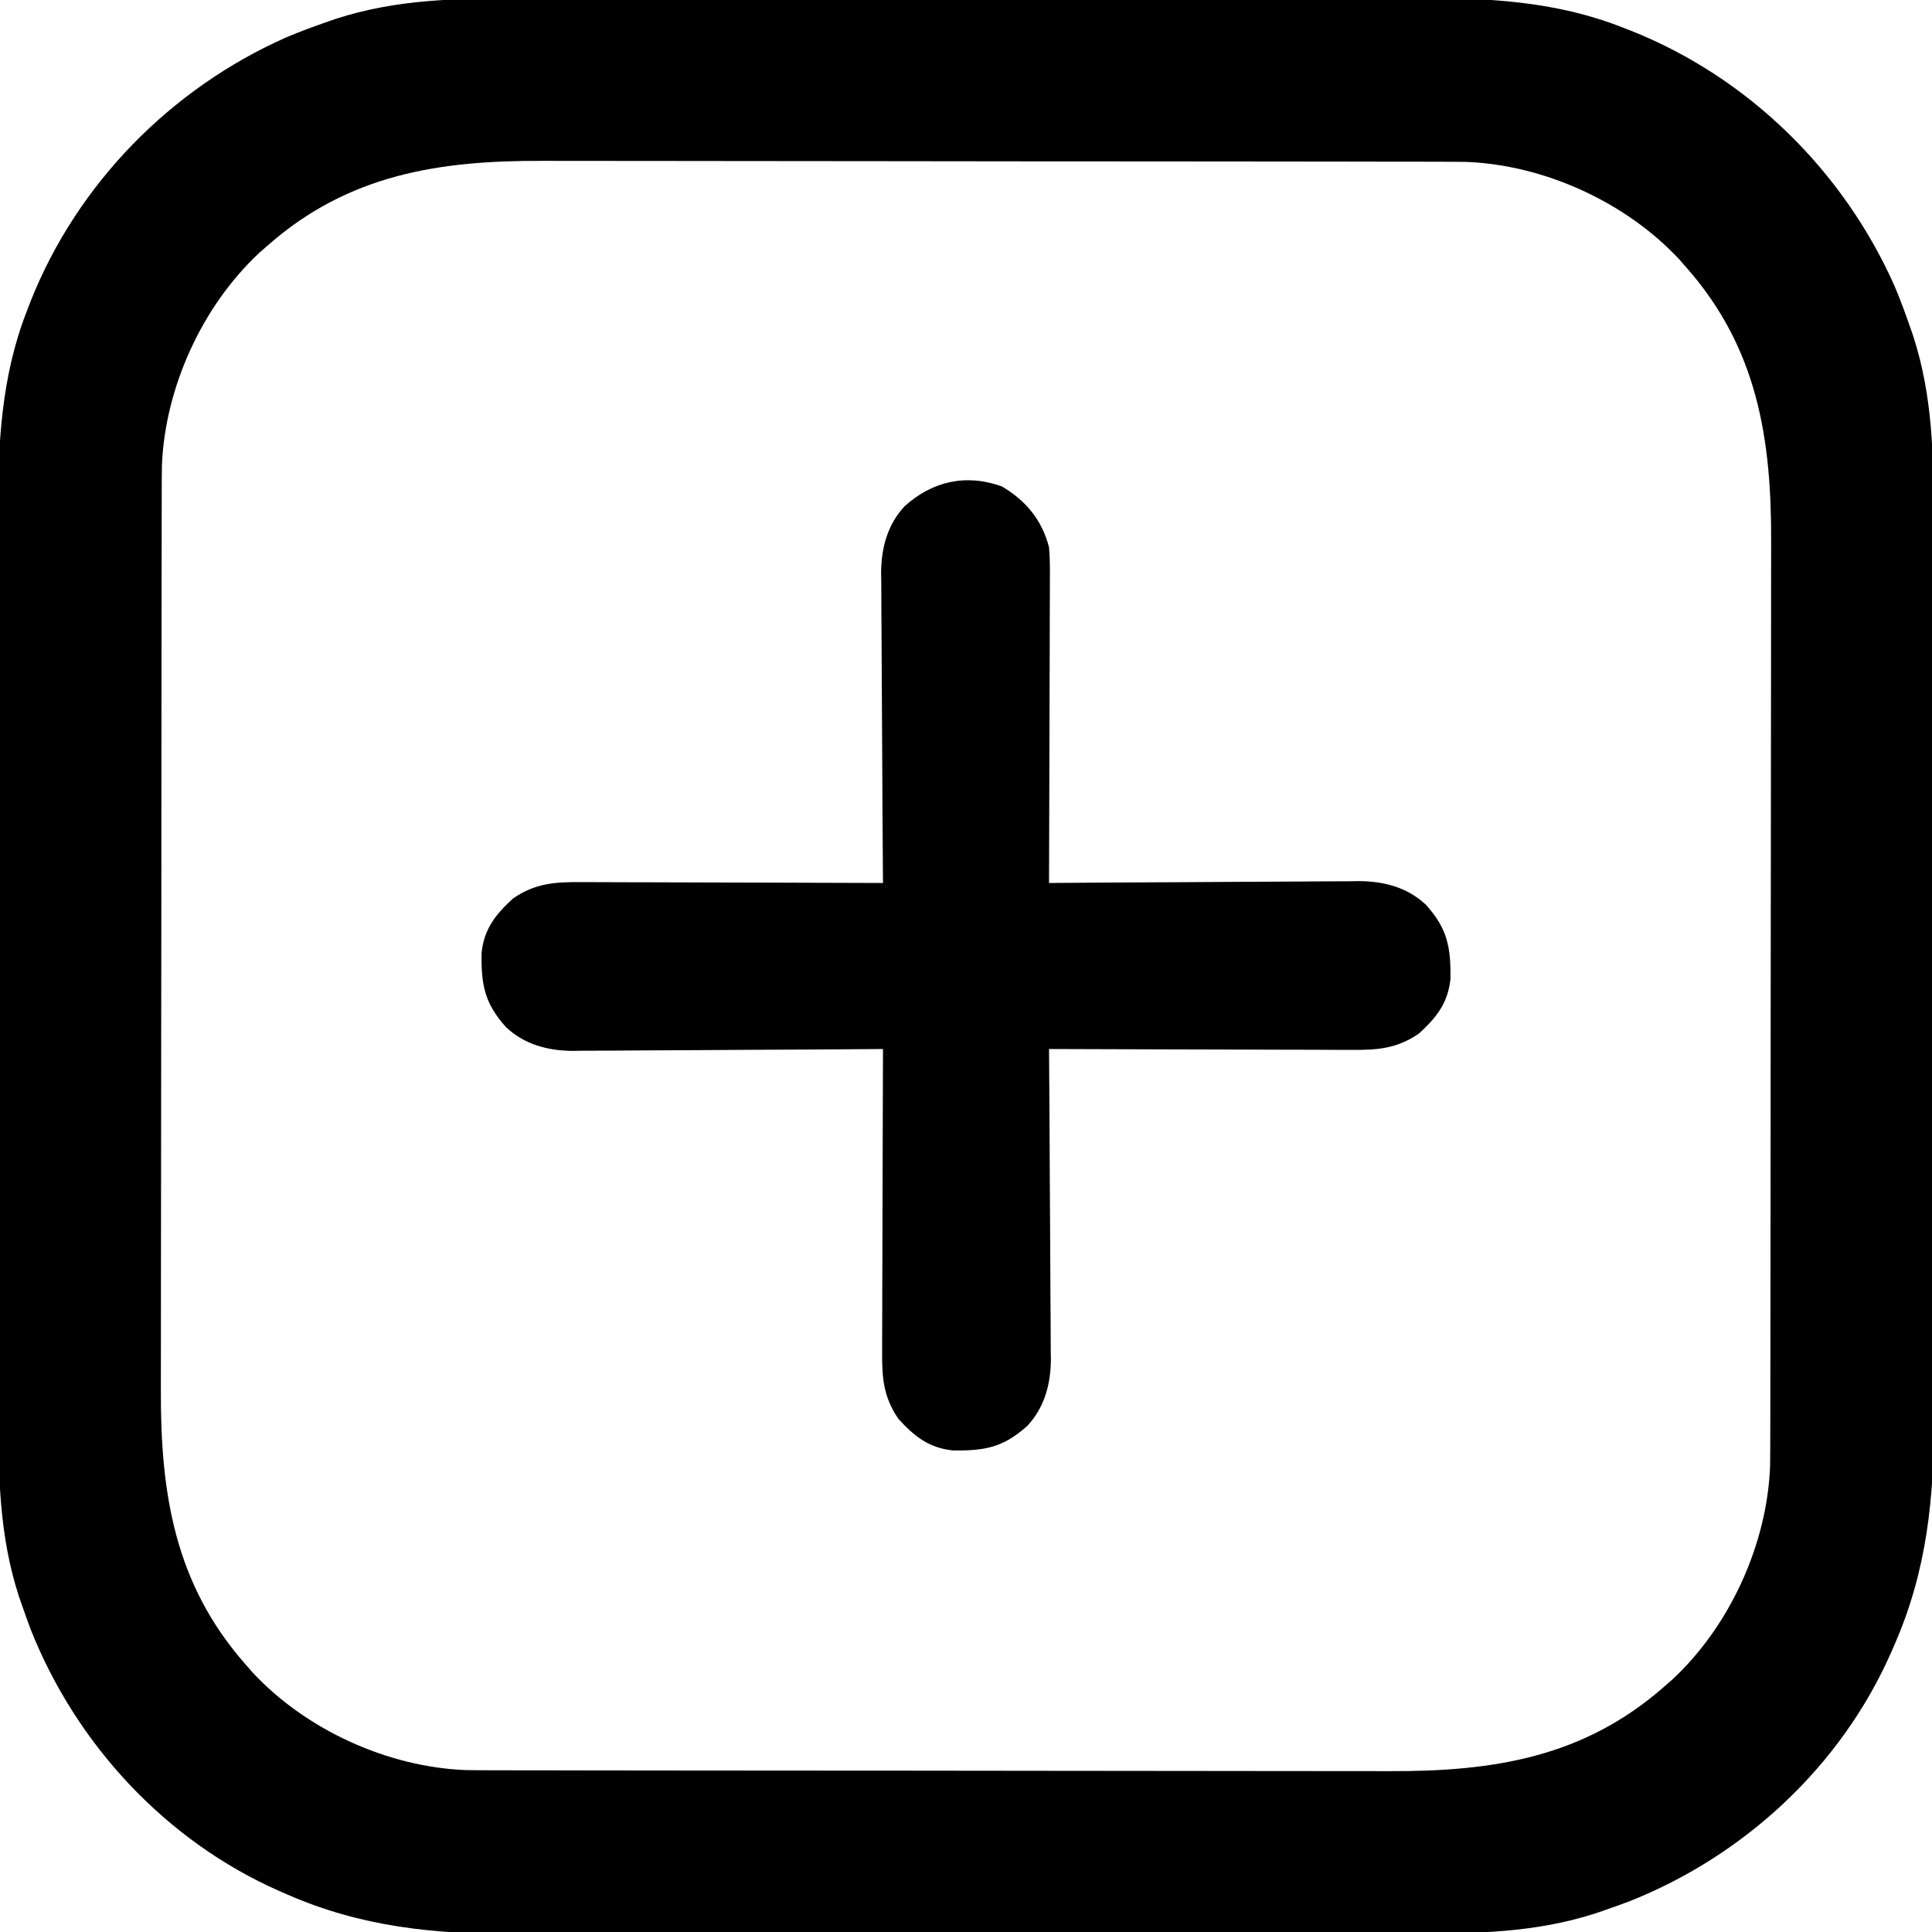 <?xml version="1.0" encoding="UTF-8"?>
<svg version="1.1" xmlns="http://www.w3.org/2000/svg" width="512" height="512">
<path d="M0 0 C3.482 0.005 6.964 -0.008 10.446 -0.018 C17.247 -0.035 24.048 -0.036 30.85 -0.031 C36.385 -0.027 41.92 -0.028 47.455 -0.034 C48.247 -0.034 49.038 -0.035 49.853 -0.036 C51.462 -0.037 53.07 -0.039 54.678 -0.04 C69.722 -0.054 84.766 -0.049 99.81 -0.037 C113.53 -0.027 127.25 -0.04 140.971 -0.064 C155.106 -0.089 169.24 -0.098 183.375 -0.092 C191.292 -0.088 199.209 -0.09 207.126 -0.108 C213.866 -0.123 220.606 -0.123 227.347 -0.106 C230.776 -0.097 234.205 -0.095 237.635 -0.11 C256.226 -0.177 274.334 0.715 291.838 7.594 C292.608 7.889 293.379 8.184 294.172 8.488 C325.375 20.864 350.65 45.688 364.209 76.312 C365.742 79.965 367.112 83.661 368.4 87.407 C368.631 88.069 368.861 88.732 369.099 89.414 C374.335 105.6 374.534 121.459 374.495 138.319 C374.49 141.801 374.502 145.283 374.513 148.765 C374.53 155.566 374.531 162.367 374.525 169.169 C374.521 174.704 374.523 180.239 374.528 185.775 C374.529 186.566 374.53 187.357 374.53 188.173 C374.532 189.781 374.533 191.389 374.535 192.997 C374.549 208.041 374.543 223.085 374.532 238.129 C374.522 251.849 374.535 265.569 374.559 279.29 C374.583 293.425 374.593 307.559 374.586 321.694 C374.583 329.611 374.585 337.528 374.602 345.445 C374.617 352.185 374.618 358.926 374.6 365.666 C374.592 369.095 374.589 372.525 374.605 375.954 C374.681 397.352 372.749 416.698 364.088 436.407 C363.804 437.061 363.521 437.715 363.229 438.389 C349.943 468.484 324.366 492.191 293.891 504.278 C291.635 505.128 289.368 505.935 287.088 506.719 C286.425 506.95 285.763 507.18 285.08 507.418 C268.894 512.654 253.035 512.853 236.175 512.814 C232.693 512.809 229.211 512.821 225.729 512.832 C218.928 512.849 212.127 512.85 205.326 512.844 C199.791 512.84 194.255 512.842 188.72 512.847 C187.929 512.848 187.137 512.849 186.322 512.849 C184.714 512.851 183.105 512.853 181.497 512.854 C166.453 512.868 151.41 512.862 136.366 512.851 C122.645 512.841 108.925 512.854 95.205 512.878 C81.07 512.902 66.935 512.912 52.8 512.905 C44.883 512.902 36.967 512.904 29.05 512.921 C22.309 512.936 15.569 512.937 8.829 512.919 C5.399 512.911 1.97 512.909 -1.459 512.924 C-22.857 513 -42.204 511.068 -61.912 502.407 C-62.566 502.124 -63.221 501.84 -63.895 501.548 C-93.99 488.263 -117.696 462.685 -129.783 432.211 C-130.634 429.954 -131.441 427.687 -132.225 425.407 C-132.571 424.413 -132.571 424.413 -132.923 423.4 C-138.159 407.213 -138.358 391.354 -138.319 374.495 C-138.314 371.012 -138.327 367.53 -138.337 364.048 C-138.354 357.247 -138.355 350.446 -138.35 343.645 C-138.346 338.11 -138.347 332.574 -138.353 327.039 C-138.353 326.248 -138.354 325.456 -138.355 324.641 C-138.356 323.033 -138.358 321.425 -138.36 319.816 C-138.373 304.772 -138.368 289.729 -138.356 274.685 C-138.346 260.964 -138.359 247.244 -138.383 233.524 C-138.408 219.389 -138.417 205.254 -138.411 191.119 C-138.407 183.202 -138.409 175.286 -138.427 167.369 C-138.442 160.628 -138.442 153.888 -138.425 147.148 C-138.416 143.718 -138.414 140.289 -138.429 136.86 C-138.496 118.269 -137.604 100.161 -130.725 82.657 C-130.43 81.886 -130.135 81.116 -129.831 80.322 C-117.455 49.12 -92.631 23.844 -62.007 10.286 C-58.354 8.753 -54.658 7.382 -50.912 6.094 C-49.919 5.749 -49.919 5.749 -48.905 5.396 C-32.719 0.16 -16.86 -0.039 0 0 Z M-66.912 65.407 C-67.674 66.073 -68.436 66.74 -69.221 67.426 C-84.388 81.595 -94.225 103.206 -95.006 123.893 C-95.047 126.766 -95.055 129.638 -95.053 132.511 C-95.056 133.61 -95.059 134.708 -95.062 135.839 C-95.07 139.508 -95.072 143.177 -95.073 146.846 C-95.078 149.482 -95.083 152.117 -95.088 154.752 C-95.102 161.905 -95.108 169.059 -95.112 176.212 C-95.115 180.685 -95.119 185.159 -95.124 189.632 C-95.136 202.037 -95.146 214.441 -95.15 226.846 C-95.15 227.639 -95.15 228.432 -95.15 229.249 C-95.151 230.043 -95.151 230.838 -95.151 231.657 C-95.152 233.267 -95.152 234.878 -95.152 236.488 C-95.153 237.287 -95.153 238.085 -95.153 238.908 C-95.157 251.837 -95.175 264.765 -95.198 277.693 C-95.222 290.991 -95.234 304.29 -95.235 317.588 C-95.236 325.044 -95.242 332.5 -95.26 339.957 C-95.275 346.309 -95.28 352.661 -95.272 359.013 C-95.268 362.247 -95.271 365.481 -95.283 368.716 C-95.383 396.111 -91.67 420.083 -72.912 441.407 C-71.913 442.55 -71.913 442.55 -70.893 443.715 C-56.724 458.883 -35.113 468.72 -14.426 469.501 C-11.553 469.541 -8.681 469.55 -5.808 469.547 C-4.71 469.55 -3.611 469.553 -2.48 469.556 C1.189 469.565 4.858 469.566 8.527 469.568 C11.162 469.573 13.798 469.578 16.433 469.583 C23.586 469.597 30.74 469.603 37.893 469.607 C42.366 469.61 46.84 469.614 51.313 469.619 C63.717 469.631 76.122 469.641 88.527 469.644 C89.716 469.645 89.716 469.645 90.93 469.645 C92.122 469.645 92.122 469.645 93.338 469.646 C94.948 469.646 96.559 469.647 98.169 469.647 C99.367 469.647 99.367 469.647 100.589 469.648 C113.517 469.652 126.446 469.669 139.374 469.692 C152.672 469.716 165.97 469.729 179.269 469.73 C186.725 469.731 194.181 469.736 201.638 469.755 C207.99 469.77 214.342 469.775 220.694 469.767 C223.928 469.763 227.162 469.765 230.397 469.778 C257.791 469.878 281.764 466.165 303.088 447.407 C303.85 446.74 304.611 446.074 305.396 445.387 C320.564 431.219 330.401 409.608 331.182 388.921 C331.222 386.047 331.231 383.176 331.228 380.302 C331.231 379.204 331.234 378.106 331.237 376.975 C331.246 373.306 331.247 369.636 331.249 365.967 C331.254 363.332 331.259 360.697 331.264 358.062 C331.277 350.908 331.284 343.755 331.288 336.602 C331.291 332.128 331.295 327.655 331.299 323.182 C331.312 310.777 331.322 298.372 331.325 285.968 C331.326 285.175 331.326 284.382 331.326 283.565 C331.326 282.77 331.326 281.975 331.327 281.157 C331.327 279.546 331.328 277.936 331.328 276.326 C331.328 275.527 331.328 274.728 331.329 273.905 C331.333 260.977 331.35 248.049 331.373 235.121 C331.397 221.822 331.41 208.524 331.411 195.226 C331.412 187.769 331.417 180.313 331.436 172.857 C331.451 166.505 331.456 160.153 331.448 153.801 C331.444 150.566 331.446 147.332 331.459 144.098 C331.558 116.703 327.846 92.73 309.088 71.407 C308.421 70.645 307.755 69.883 307.068 69.098 C292.9 53.931 271.289 44.094 250.601 43.313 C247.728 43.273 244.857 43.264 241.983 43.266 C240.885 43.263 239.787 43.26 238.656 43.257 C234.986 43.249 231.317 43.247 227.648 43.246 C225.013 43.241 222.378 43.236 219.742 43.231 C212.589 43.217 205.436 43.211 198.283 43.207 C193.809 43.204 189.336 43.2 184.863 43.195 C172.458 43.183 160.053 43.173 147.649 43.169 C146.459 43.169 146.459 43.169 145.246 43.169 C144.451 43.168 143.656 43.168 142.838 43.168 C141.227 43.167 139.617 43.167 138.007 43.167 C136.809 43.166 136.809 43.166 135.586 43.166 C122.658 43.162 109.73 43.145 96.802 43.121 C83.503 43.097 70.205 43.085 56.907 43.084 C49.45 43.083 41.994 43.077 34.538 43.059 C28.186 43.044 21.834 43.039 15.482 43.047 C12.247 43.051 9.013 43.048 5.779 43.036 C-21.616 42.936 -45.589 46.649 -66.912 65.407 Z " fill="#000000" transform="translate(137.912,-0.407)"/>
<path d="M0 0 C6.38 3.794 10.585 8.859 12.48 16.09 C12.746 19.044 12.734 21.977 12.708 24.941 C12.708 25.81 12.708 26.679 12.708 27.574 C12.707 30.431 12.691 33.288 12.676 36.145 C12.672 38.131 12.669 40.118 12.667 42.105 C12.66 47.323 12.64 52.541 12.618 57.759 C12.597 63.088 12.588 68.417 12.578 73.746 C12.557 84.194 12.523 94.642 12.48 105.09 C14.123 105.077 14.123 105.077 15.799 105.063 C26.141 104.982 36.484 104.922 46.827 104.883 C52.143 104.862 57.46 104.834 62.777 104.788 C67.912 104.744 73.047 104.721 78.182 104.71 C80.137 104.703 82.092 104.689 84.046 104.667 C86.794 104.638 89.541 104.634 92.289 104.636 C93.089 104.621 93.889 104.607 94.713 104.592 C101.293 104.64 107.477 106.265 112.372 110.869 C118.062 117.202 118.992 122.088 118.859 130.602 C118.169 136.955 115.141 140.755 110.543 144.965 C104.718 149.006 99.479 149.378 92.629 149.317 C91.76 149.317 90.892 149.317 89.996 149.318 C87.139 149.316 84.283 149.301 81.426 149.285 C79.439 149.281 77.452 149.279 75.465 149.277 C70.247 149.269 65.029 149.249 59.811 149.227 C54.482 149.207 49.153 149.198 43.824 149.188 C33.376 149.166 22.928 149.132 12.48 149.09 C12.489 150.185 12.498 151.28 12.507 152.408 C12.589 162.751 12.649 173.093 12.688 183.436 C12.709 188.753 12.737 194.069 12.782 199.386 C12.826 204.521 12.85 209.656 12.86 214.792 C12.867 216.746 12.882 218.701 12.903 220.656 C12.933 223.404 12.936 226.15 12.935 228.898 C12.949 229.698 12.963 230.498 12.978 231.322 C12.931 237.902 11.305 244.086 6.701 248.982 C0.368 254.671 -4.518 255.601 -13.031 255.469 C-19.385 254.779 -23.185 251.75 -27.395 247.152 C-31.436 241.328 -31.807 236.089 -31.747 229.239 C-31.747 228.37 -31.747 227.501 -31.747 226.606 C-31.746 223.749 -31.731 220.892 -31.715 218.035 C-31.711 216.048 -31.708 214.062 -31.706 212.075 C-31.699 206.857 -31.679 201.639 -31.657 196.421 C-31.636 191.092 -31.627 185.763 -31.617 180.434 C-31.596 169.986 -31.562 159.538 -31.52 149.09 C-32.615 149.099 -33.71 149.108 -34.838 149.117 C-45.18 149.198 -55.523 149.258 -65.866 149.297 C-71.182 149.318 -76.499 149.346 -81.816 149.392 C-86.951 149.435 -92.086 149.459 -97.221 149.469 C-99.176 149.477 -101.131 149.491 -103.086 149.513 C-105.833 149.542 -108.58 149.546 -111.328 149.544 C-112.128 149.558 -112.928 149.573 -113.752 149.588 C-120.332 149.54 -126.516 147.915 -131.411 143.31 C-137.101 136.977 -138.031 132.092 -137.898 123.578 C-137.208 117.225 -134.18 113.425 -129.582 109.215 C-123.757 105.173 -118.518 104.802 -111.668 104.863 C-110.8 104.863 -109.931 104.862 -109.035 104.862 C-106.178 104.863 -103.322 104.879 -100.465 104.895 C-98.478 104.898 -96.491 104.901 -94.504 104.903 C-89.286 104.911 -84.068 104.93 -78.851 104.953 C-73.521 104.973 -68.192 104.982 -62.863 104.992 C-52.415 105.014 -41.967 105.048 -31.52 105.09 C-31.528 103.995 -31.537 102.9 -31.546 101.772 C-31.628 91.429 -31.688 81.087 -31.727 70.744 C-31.748 65.427 -31.776 60.11 -31.821 54.794 C-31.865 49.658 -31.889 44.523 -31.899 39.388 C-31.906 37.433 -31.921 35.478 -31.942 33.524 C-31.972 30.776 -31.975 28.029 -31.974 25.281 C-31.988 24.482 -32.002 23.682 -32.017 22.858 C-31.97 16.277 -30.345 10.093 -25.74 5.198 C-18.457 -1.345 -9.539 -3.446 0 0 Z " fill="#000000" transform="translate(265.52,128.91)"/>
</svg>
